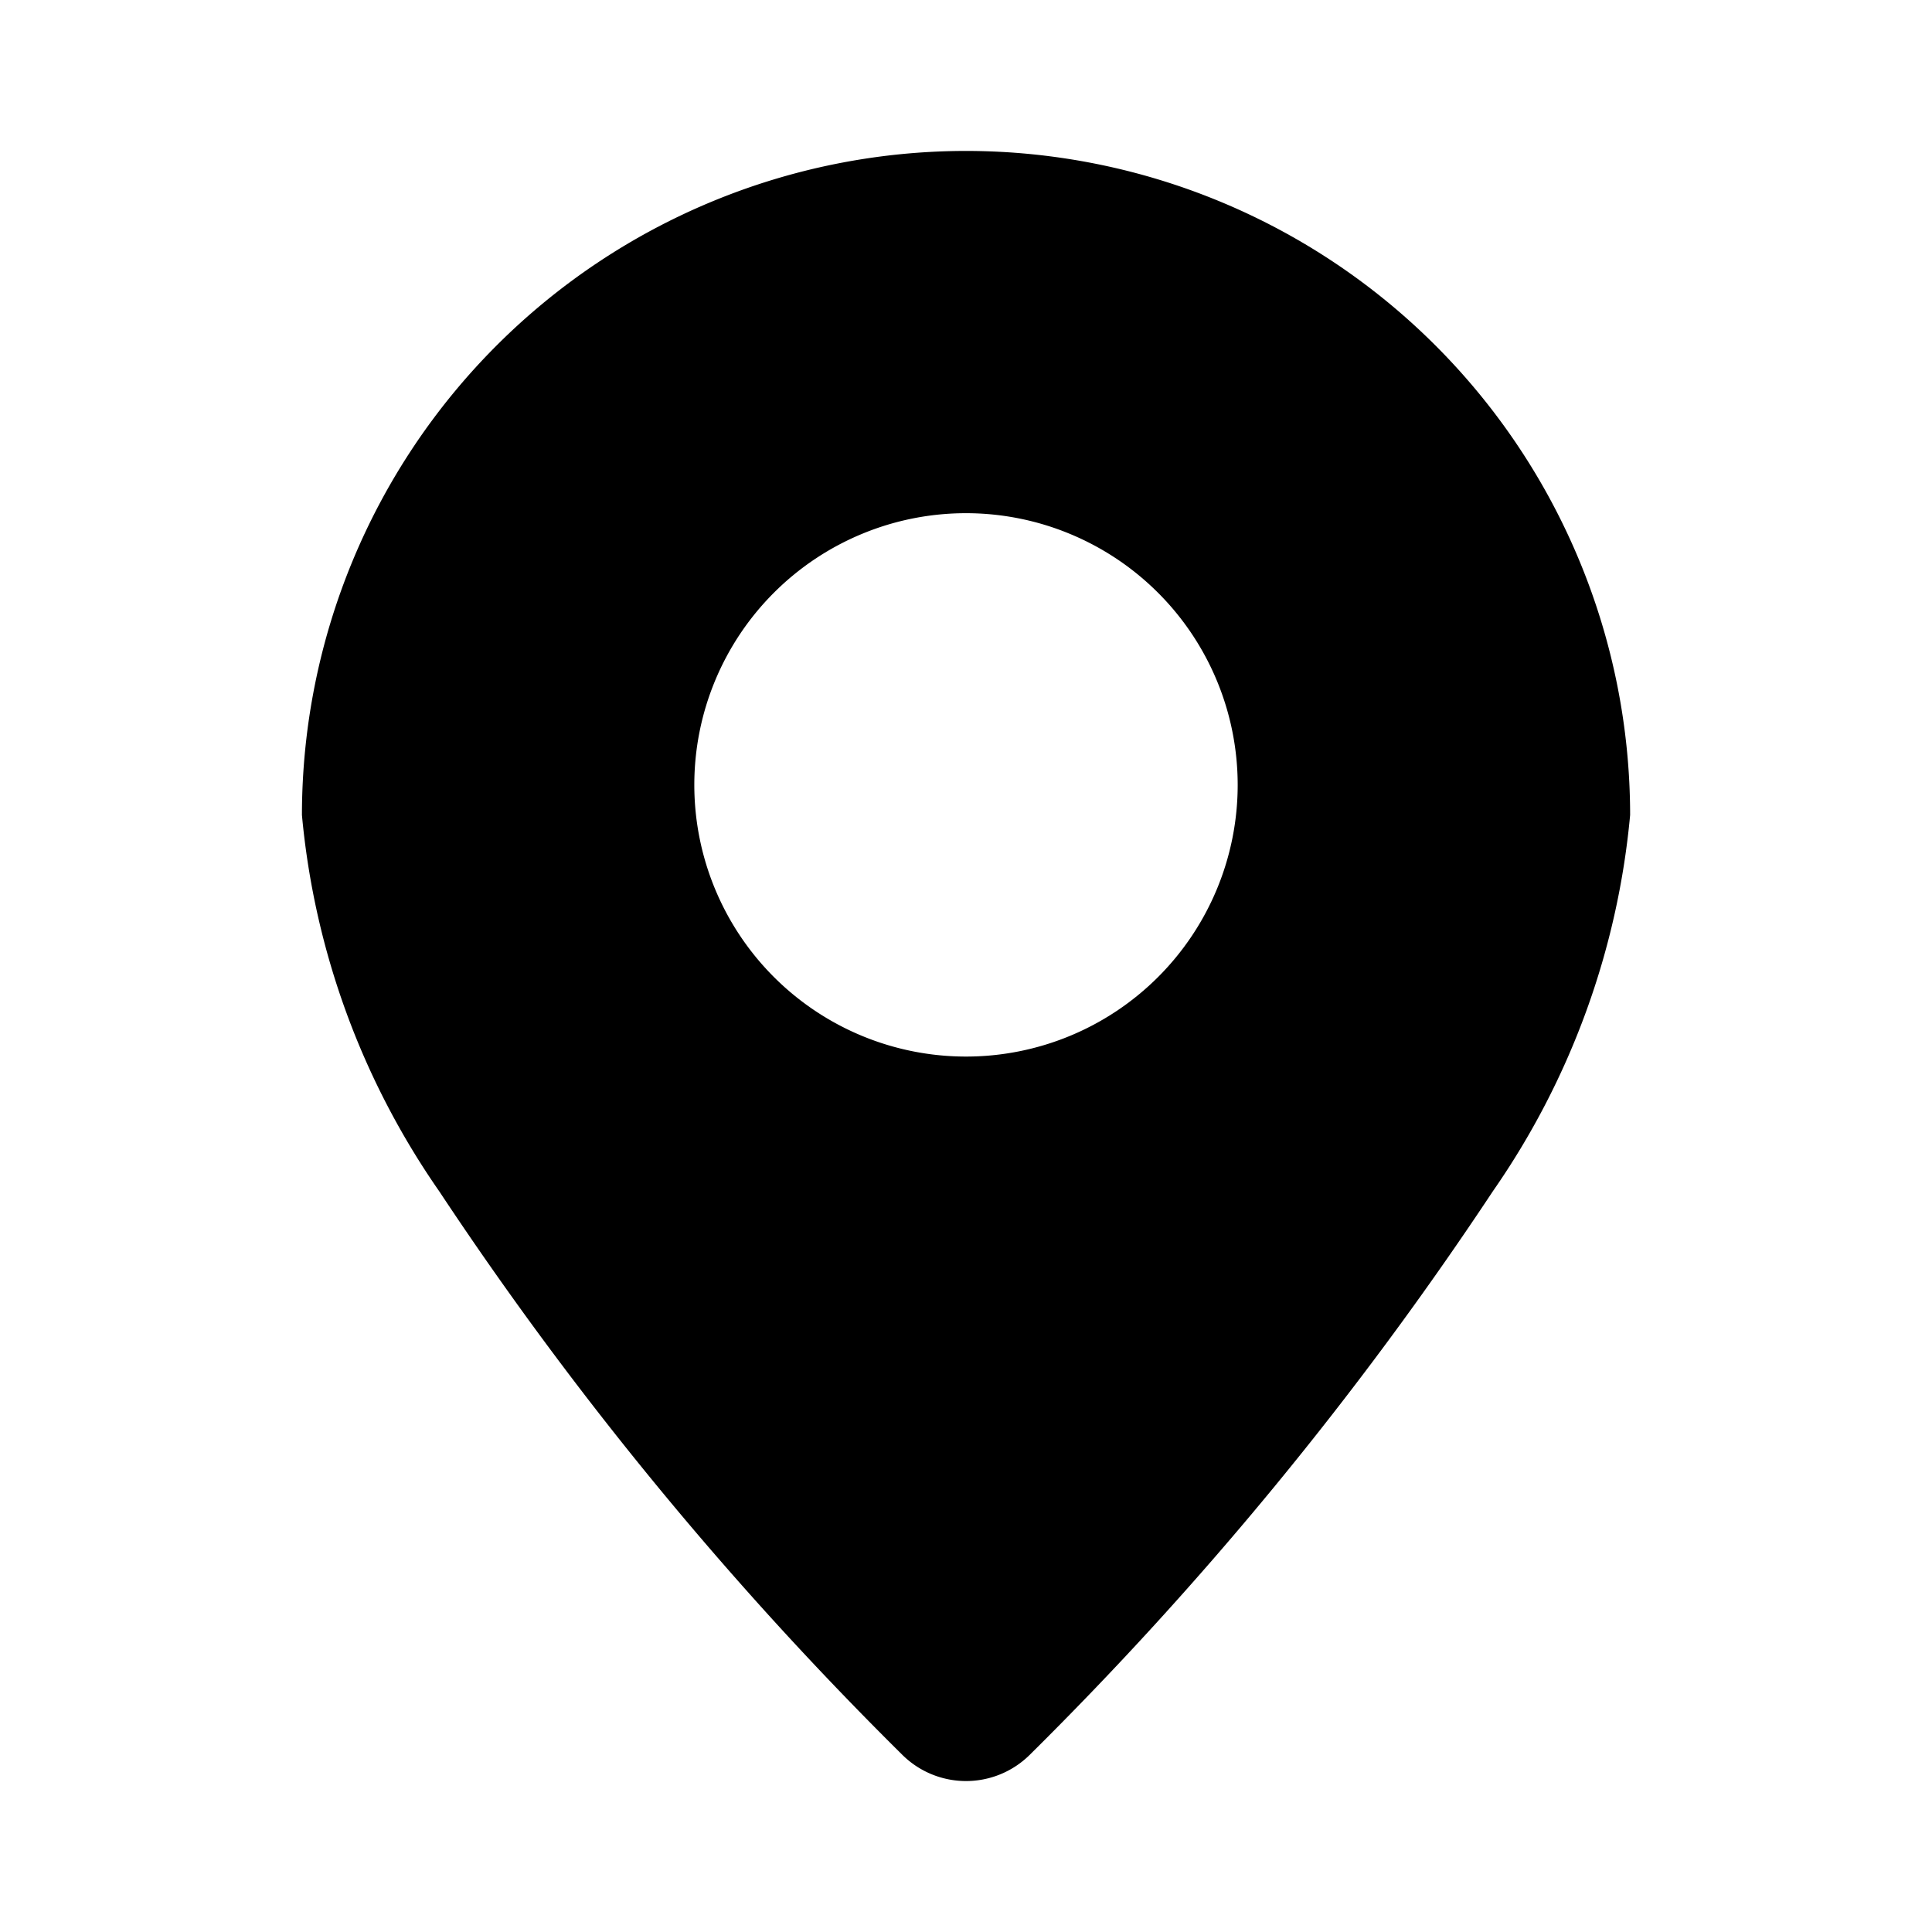 <svg xmlns="http://www.w3.org/2000/svg" viewBox="0 0 32 32">
	<g>
		<path
			d="m16 2.5a11.005 11.005 0 0 0 -10.999 11 12.988 12.988 0 0 0 2.275 6.233 58.834 58.834 0 0 0 7.679 9.342 1.499 1.499 0 0 0 2.091 0 58.832 58.832 0 0 0 7.679-9.342 12.988 12.988 0 0 0 2.275-6.233 11.005 11.005 0 0 0 -10.999-11zm0 6a4.5 4.5 0 1 0 4.5 4.5 4.502 4.502 0 0 0 -4.5-4.5z"
			fill-rule="evenodd"
			fill="#000000"
		></path>
	</g>
</svg>

